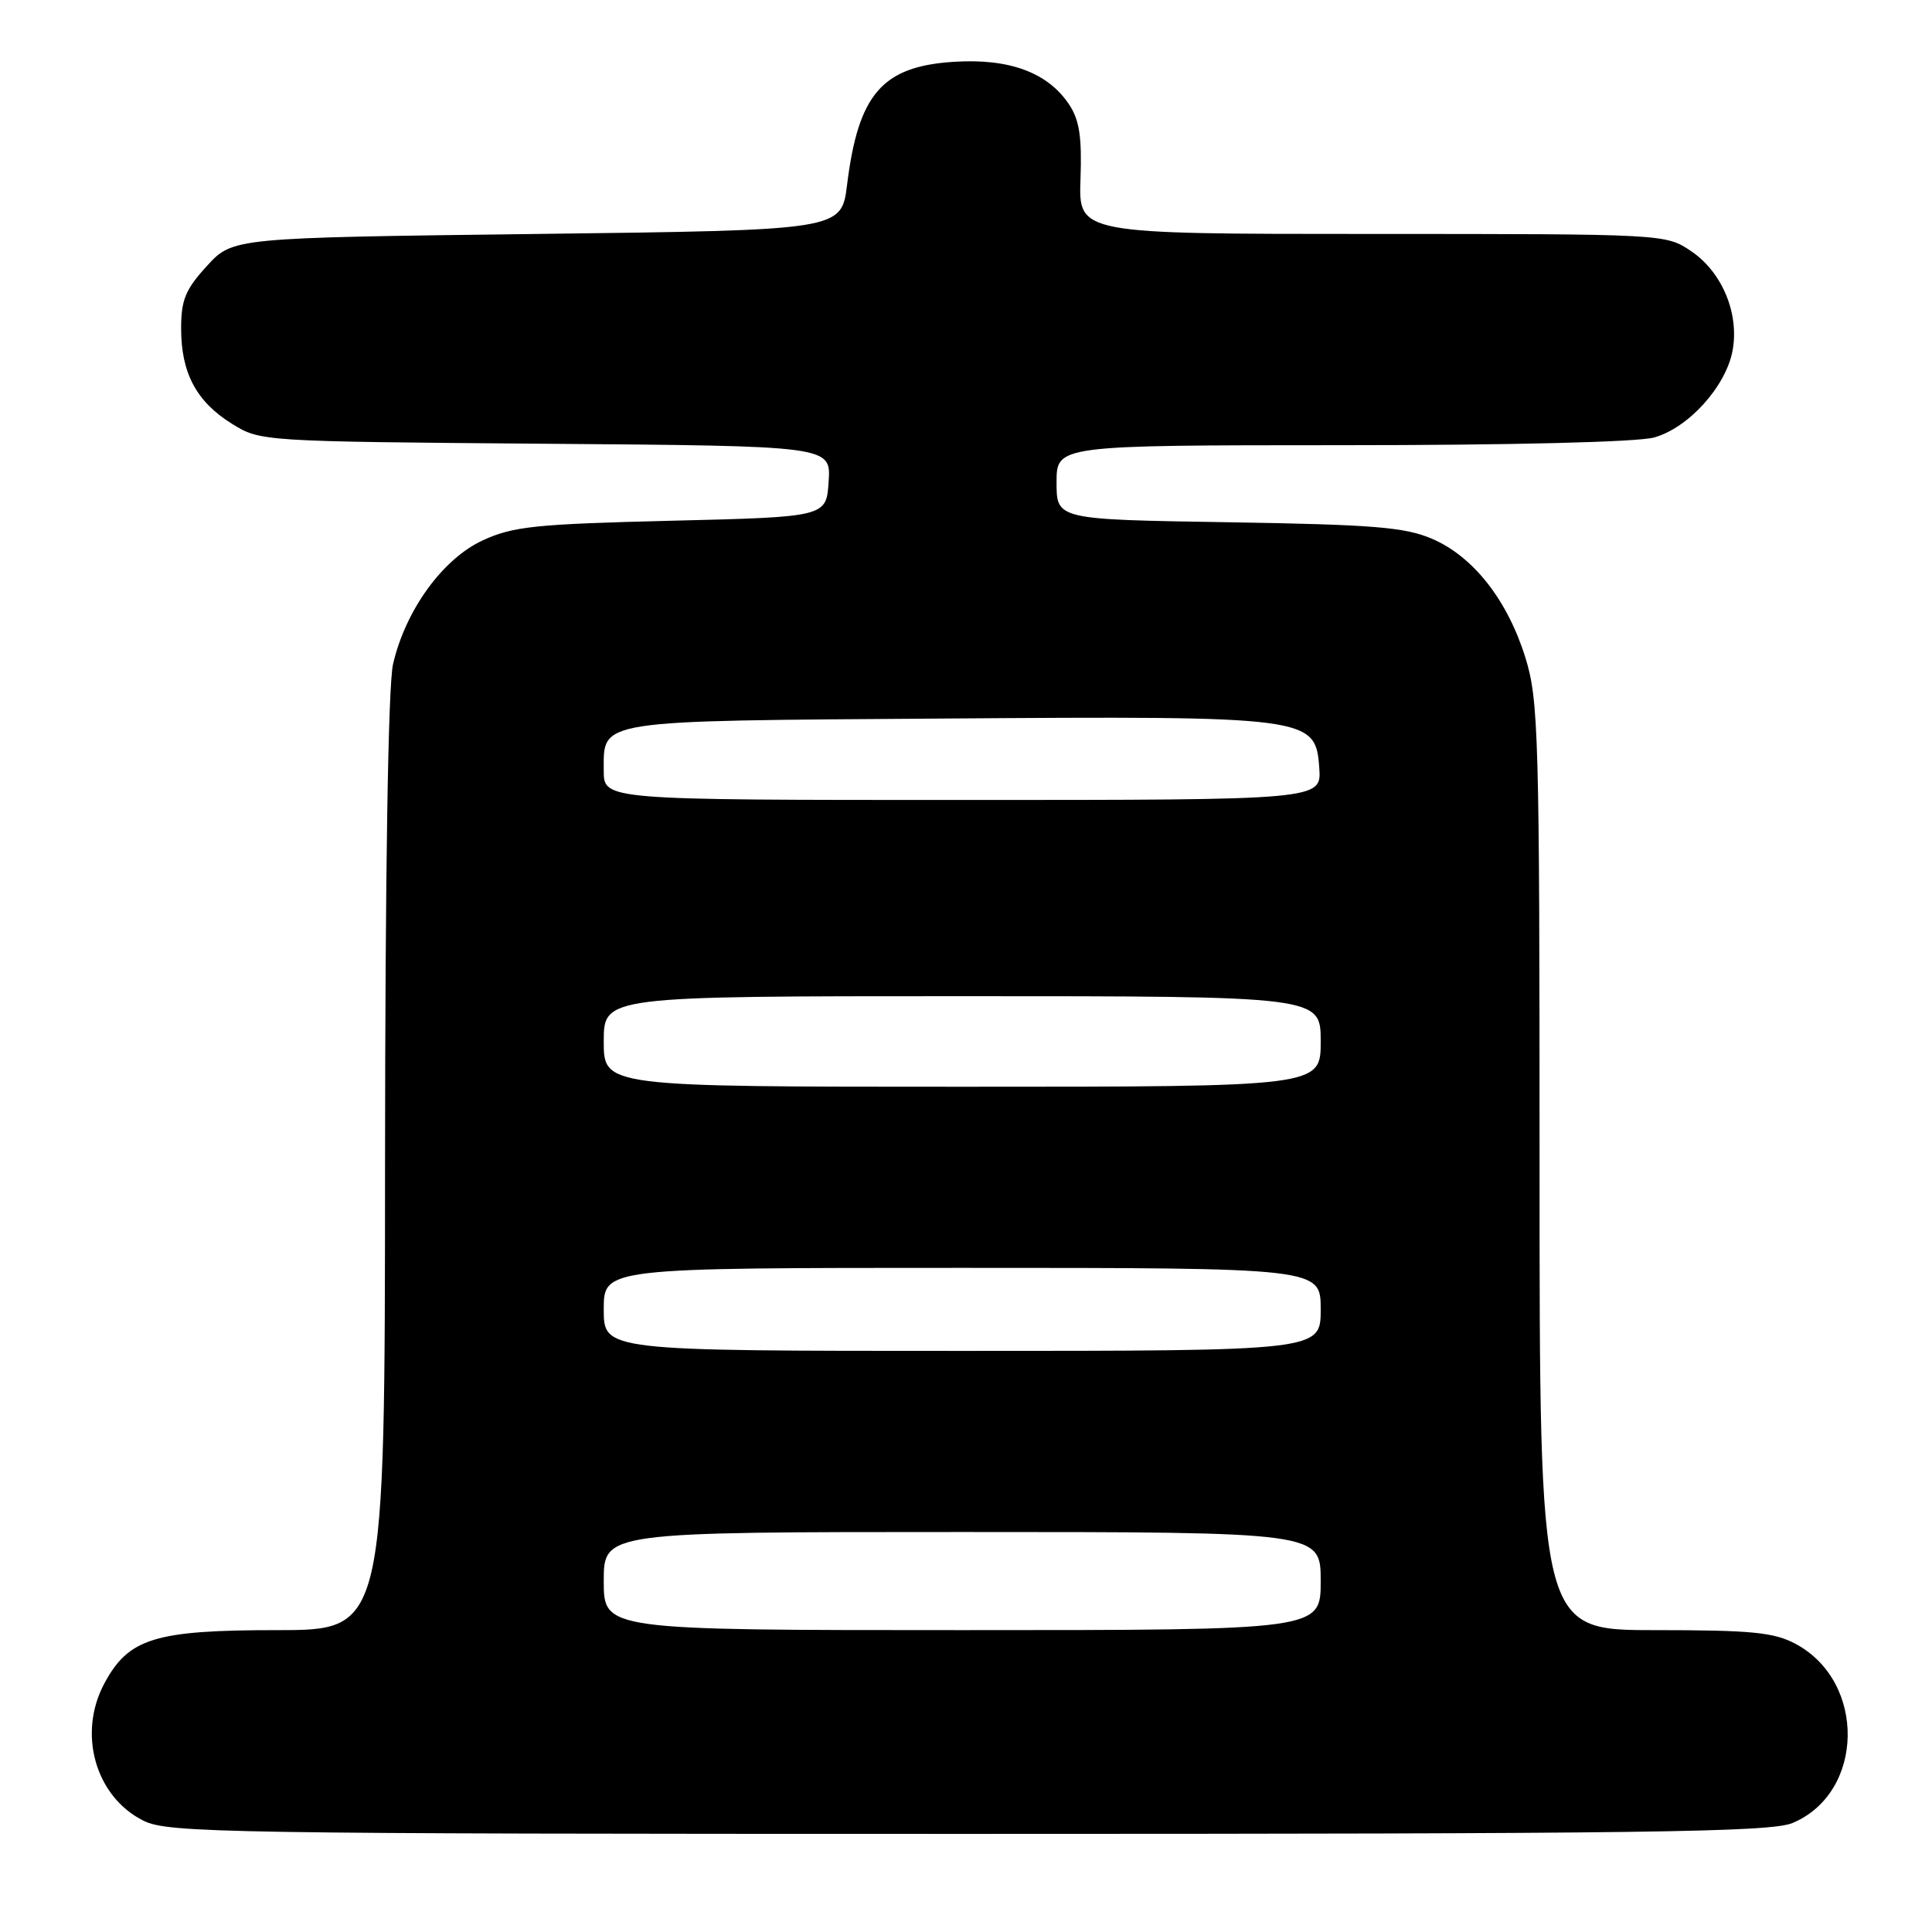 <?xml version="1.0" encoding="UTF-8" standalone="no"?>
<!DOCTYPE svg PUBLIC "-//W3C//DTD SVG 1.1//EN" "http://www.w3.org/Graphics/SVG/1.1/DTD/svg11.dtd" >
<svg xmlns="http://www.w3.org/2000/svg" xmlns:xlink="http://www.w3.org/1999/xlink" version="1.1" viewBox="0 0 256 256">
 <g >
 <path fill="currentColor"
d=" M 237.51 241.56 C 247.06 237.57 247.33 222.86 237.94 217.83 C 235.06 216.29 232.14 216.00 219.27 216.00 C 204.00 216.00 204.00 216.00 204.00 154.59 C 204.00 97.27 203.87 92.77 202.12 87.13 C 199.74 79.50 195.22 73.74 189.75 71.39 C 186.15 69.85 182.00 69.51 162.75 69.20 C 140.00 68.84 140.00 68.84 140.00 63.92 C 140.00 59.00 140.00 59.00 177.75 58.99 C 200.29 58.99 216.98 58.58 219.17 57.97 C 223.72 56.71 228.68 51.22 229.57 46.48 C 230.49 41.56 228.20 36.05 224.07 33.27 C 220.72 31.01 220.57 31.00 181.81 31.00 C 142.92 31.00 142.92 31.00 143.17 23.75 C 143.37 18.16 143.03 15.89 141.66 13.84 C 138.84 9.61 133.75 7.72 126.40 8.19 C 116.90 8.79 113.73 12.44 112.24 24.50 C 111.49 30.50 111.49 30.50 71.17 31.00 C 30.84 31.50 30.84 31.50 27.42 35.24 C 24.57 38.35 24.00 39.73 24.00 43.53 C 24.00 49.43 26.03 53.23 30.73 56.15 C 34.49 58.49 34.62 58.50 72.30 58.80 C 110.11 59.09 110.11 59.09 109.80 63.80 C 109.50 68.50 109.50 68.50 89.00 69.00 C 70.91 69.44 67.96 69.75 63.95 71.61 C 58.65 74.06 53.72 80.87 52.08 88.00 C 51.43 90.83 51.04 115.36 51.02 154.25 C 51.00 216.00 51.00 216.00 36.73 216.00 C 20.51 216.00 17.04 217.07 13.83 223.06 C 10.26 229.71 12.64 238.07 19.00 241.25 C 22.27 242.88 29.58 243.00 128.28 243.00 C 218.09 243.00 234.58 242.78 237.51 241.56 Z  M 80.00 209.50 C 80.00 203.00 80.00 203.00 127.50 203.00 C 175.00 203.00 175.00 203.00 175.00 209.50 C 175.00 216.00 175.00 216.00 127.50 216.00 C 80.00 216.00 80.00 216.00 80.00 209.50 Z  M 80.00 173.50 C 80.00 168.00 80.00 168.00 127.50 168.00 C 175.00 168.00 175.00 168.00 175.00 173.50 C 175.00 179.00 175.00 179.00 127.50 179.00 C 80.00 179.00 80.00 179.00 80.00 173.50 Z  M 80.00 138.00 C 80.00 132.00 80.00 132.00 127.50 132.00 C 175.00 132.00 175.00 132.00 175.00 138.00 C 175.00 144.00 175.00 144.00 127.50 144.00 C 80.00 144.00 80.00 144.00 80.00 138.00 Z  M 80.00 102.12 C 80.00 95.32 78.64 95.53 124.95 95.21 C 173.67 94.87 174.32 94.95 174.81 101.75 C 175.11 106.00 175.11 106.00 127.56 106.00 C 80.00 106.00 80.00 106.00 80.00 102.12 Z "/>
</g>
</svg>